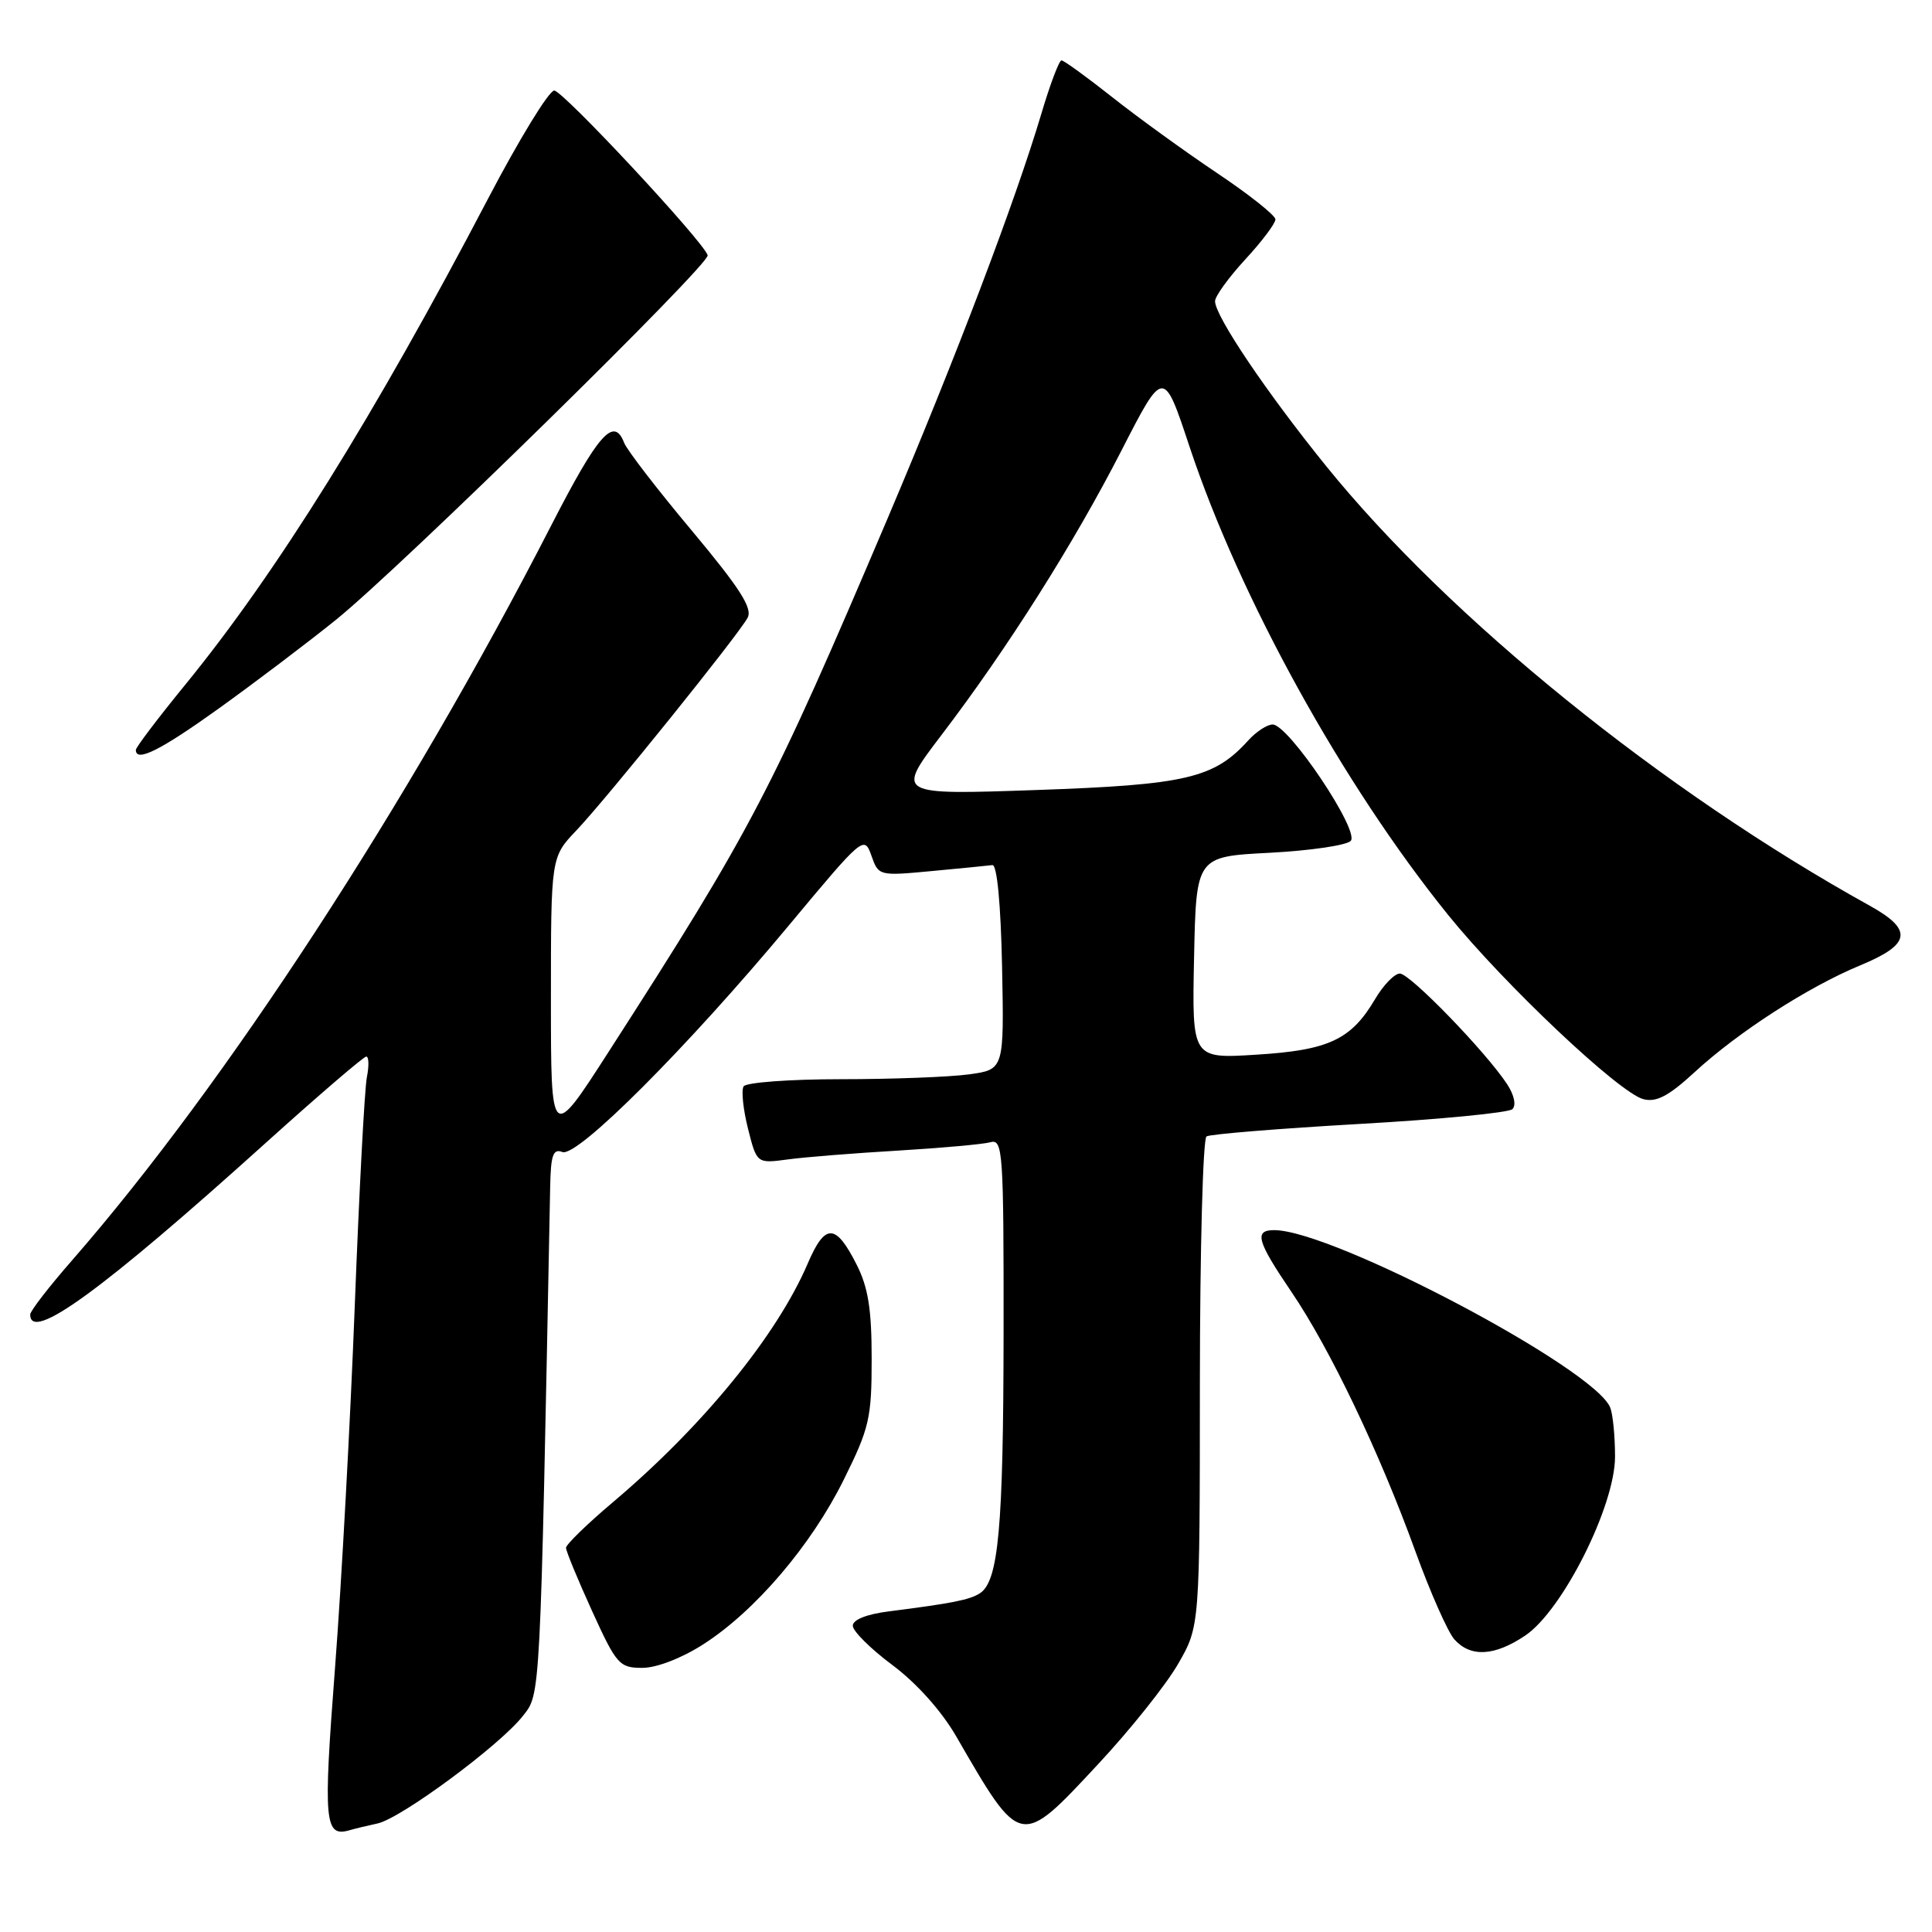<?xml version="1.0" encoding="UTF-8" standalone="no"?>
<!DOCTYPE svg PUBLIC "-//W3C//DTD SVG 1.1//EN" "http://www.w3.org/Graphics/SVG/1.1/DTD/svg11.dtd" >
<svg xmlns="http://www.w3.org/2000/svg" xmlns:xlink="http://www.w3.org/1999/xlink" version="1.1" viewBox="0 0 256 256">
 <g >
 <path fill="currentColor"
d=" M 50.02 241.62 C 53.13 240.95 66.20 231.29 69.26 227.40 C 71.64 224.38 71.56 225.90 72.90 157.28 C 72.98 153.04 73.29 152.17 74.52 152.65 C 76.48 153.40 91.04 138.82 104.57 122.57 C 114.35 110.83 114.51 110.69 115.46 113.36 C 116.41 116.06 116.45 116.08 123.46 115.42 C 127.33 115.06 130.95 114.70 131.50 114.63 C 132.11 114.55 132.61 119.78 132.78 128.11 C 133.05 141.72 133.05 141.72 128.39 142.36 C 125.82 142.71 118.19 143.00 111.42 143.00 C 104.65 143.00 98.85 143.43 98.53 143.95 C 98.21 144.47 98.47 146.99 99.11 149.54 C 100.28 154.18 100.28 154.18 104.39 153.63 C 106.65 153.32 113.22 152.80 119.00 152.46 C 124.78 152.11 130.29 151.62 131.25 151.35 C 132.88 150.90 133.00 152.57 132.98 176.68 C 132.95 202.50 132.31 209.56 129.82 211.13 C 128.47 211.99 126.15 212.45 117.75 213.52 C 114.83 213.89 113.00 214.62 113.00 215.42 C 113.00 216.13 115.36 218.48 118.25 220.63 C 121.44 223.01 124.74 226.70 126.67 230.02 C 135.29 244.93 135.13 244.90 145.47 233.80 C 149.73 229.24 154.51 223.25 156.09 220.50 C 158.98 215.50 158.98 215.50 158.99 183.31 C 159.00 165.60 159.39 150.88 159.87 150.58 C 160.35 150.28 169.46 149.54 180.12 148.93 C 190.78 148.33 199.90 147.44 200.40 146.97 C 200.93 146.46 200.64 145.09 199.70 143.66 C 196.89 139.38 186.83 129.00 185.49 129.00 C 184.78 129.00 183.29 130.54 182.18 132.43 C 179.02 137.77 176.05 139.16 166.48 139.75 C 157.94 140.29 157.94 140.29 158.22 126.89 C 158.50 113.50 158.50 113.50 168.20 113.00 C 173.54 112.72 178.38 112.02 178.97 111.43 C 180.24 110.16 170.75 96.00 168.63 96.00 C 167.90 96.00 166.45 96.95 165.40 98.11 C 160.87 103.12 157.17 103.99 137.37 104.68 C 118.71 105.33 118.71 105.33 124.74 97.41 C 133.50 85.91 142.28 72.03 148.62 59.66 C 154.18 48.81 154.18 48.81 157.61 59.16 C 164.28 79.23 177.92 103.94 191.88 121.23 C 199.34 130.45 214.59 144.85 217.77 145.65 C 219.48 146.09 221.12 145.22 224.52 142.09 C 230.30 136.76 239.57 130.78 246.52 127.90 C 253.22 125.13 253.52 123.21 247.75 120.01 C 220.32 104.81 192.02 81.92 175.69 61.72 C 167.77 51.93 161.00 41.87 161.00 39.91 C 161.00 39.26 162.80 36.77 165.00 34.38 C 167.20 32.00 169.00 29.61 169.00 29.07 C 169.00 28.54 165.51 25.77 161.25 22.92 C 156.99 20.06 150.74 15.54 147.36 12.86 C 143.98 10.19 140.96 8.00 140.65 8.00 C 140.34 8.00 139.13 11.20 137.97 15.12 C 134.49 26.78 126.67 47.35 117.63 68.65 C 102.18 104.98 99.64 109.85 80.64 139.38 C 73.00 151.26 73.00 151.26 73.00 132.42 C 73.00 113.58 73.00 113.58 76.37 110.04 C 80.38 105.82 97.80 84.20 99.06 81.86 C 99.75 80.60 98.03 77.93 91.66 70.30 C 87.09 64.85 83.07 59.62 82.71 58.69 C 81.34 55.12 79.28 57.46 73.00 69.70 C 54.13 106.48 29.82 143.76 9.61 166.93 C 6.52 170.46 4.00 173.72 4.00 174.18 C 4.00 177.93 13.53 170.99 35.20 151.45 C 42.19 145.15 48.19 140.00 48.53 140.00 C 48.88 140.00 48.91 141.24 48.61 142.75 C 48.31 144.26 47.59 157.88 47.01 173.00 C 46.43 188.12 45.26 209.68 44.40 220.89 C 42.81 241.63 42.98 243.51 46.41 242.49 C 47.01 242.31 48.64 241.92 50.02 241.62 Z  M 93.19 217.88 C 100.07 213.47 107.50 204.76 111.81 196.05 C 115.20 189.22 115.50 187.90 115.50 180.05 C 115.50 173.48 115.04 170.59 113.50 167.55 C 110.73 162.08 109.33 162.05 107.03 167.42 C 102.95 176.94 93.15 188.96 81.25 199.02 C 77.81 201.92 75.00 204.66 75.00 205.09 C 75.00 205.53 76.55 209.29 78.44 213.44 C 81.69 220.57 82.07 221.00 85.11 221.00 C 87.01 221.00 90.32 219.72 93.19 217.88 Z  M 202.10 216.72 C 207.04 213.40 214.00 199.55 214.00 193.02 C 214.00 190.35 213.72 187.43 213.37 186.53 C 211.40 181.38 176.61 163.00 168.84 163.00 C 166.14 163.00 166.54 164.43 171.12 171.18 C 176.23 178.70 182.81 192.48 187.55 205.57 C 189.53 211.03 191.86 216.29 192.73 217.25 C 194.88 219.63 198.04 219.45 202.10 216.72 Z  M 29.00 93.87 C 33.67 90.52 40.65 85.24 44.50 82.14 C 53.05 75.25 94.15 34.95 93.77 33.82 C 93.13 31.90 74.58 12.00 73.44 12.00 C 72.74 12.00 68.82 18.41 64.71 26.25 C 49.61 55.10 36.64 75.92 24.57 90.70 C 20.96 95.12 18.00 99.02 18.00 99.37 C 18.00 101.05 21.24 99.44 29.00 93.87 Z "/>
</g>
</svg>